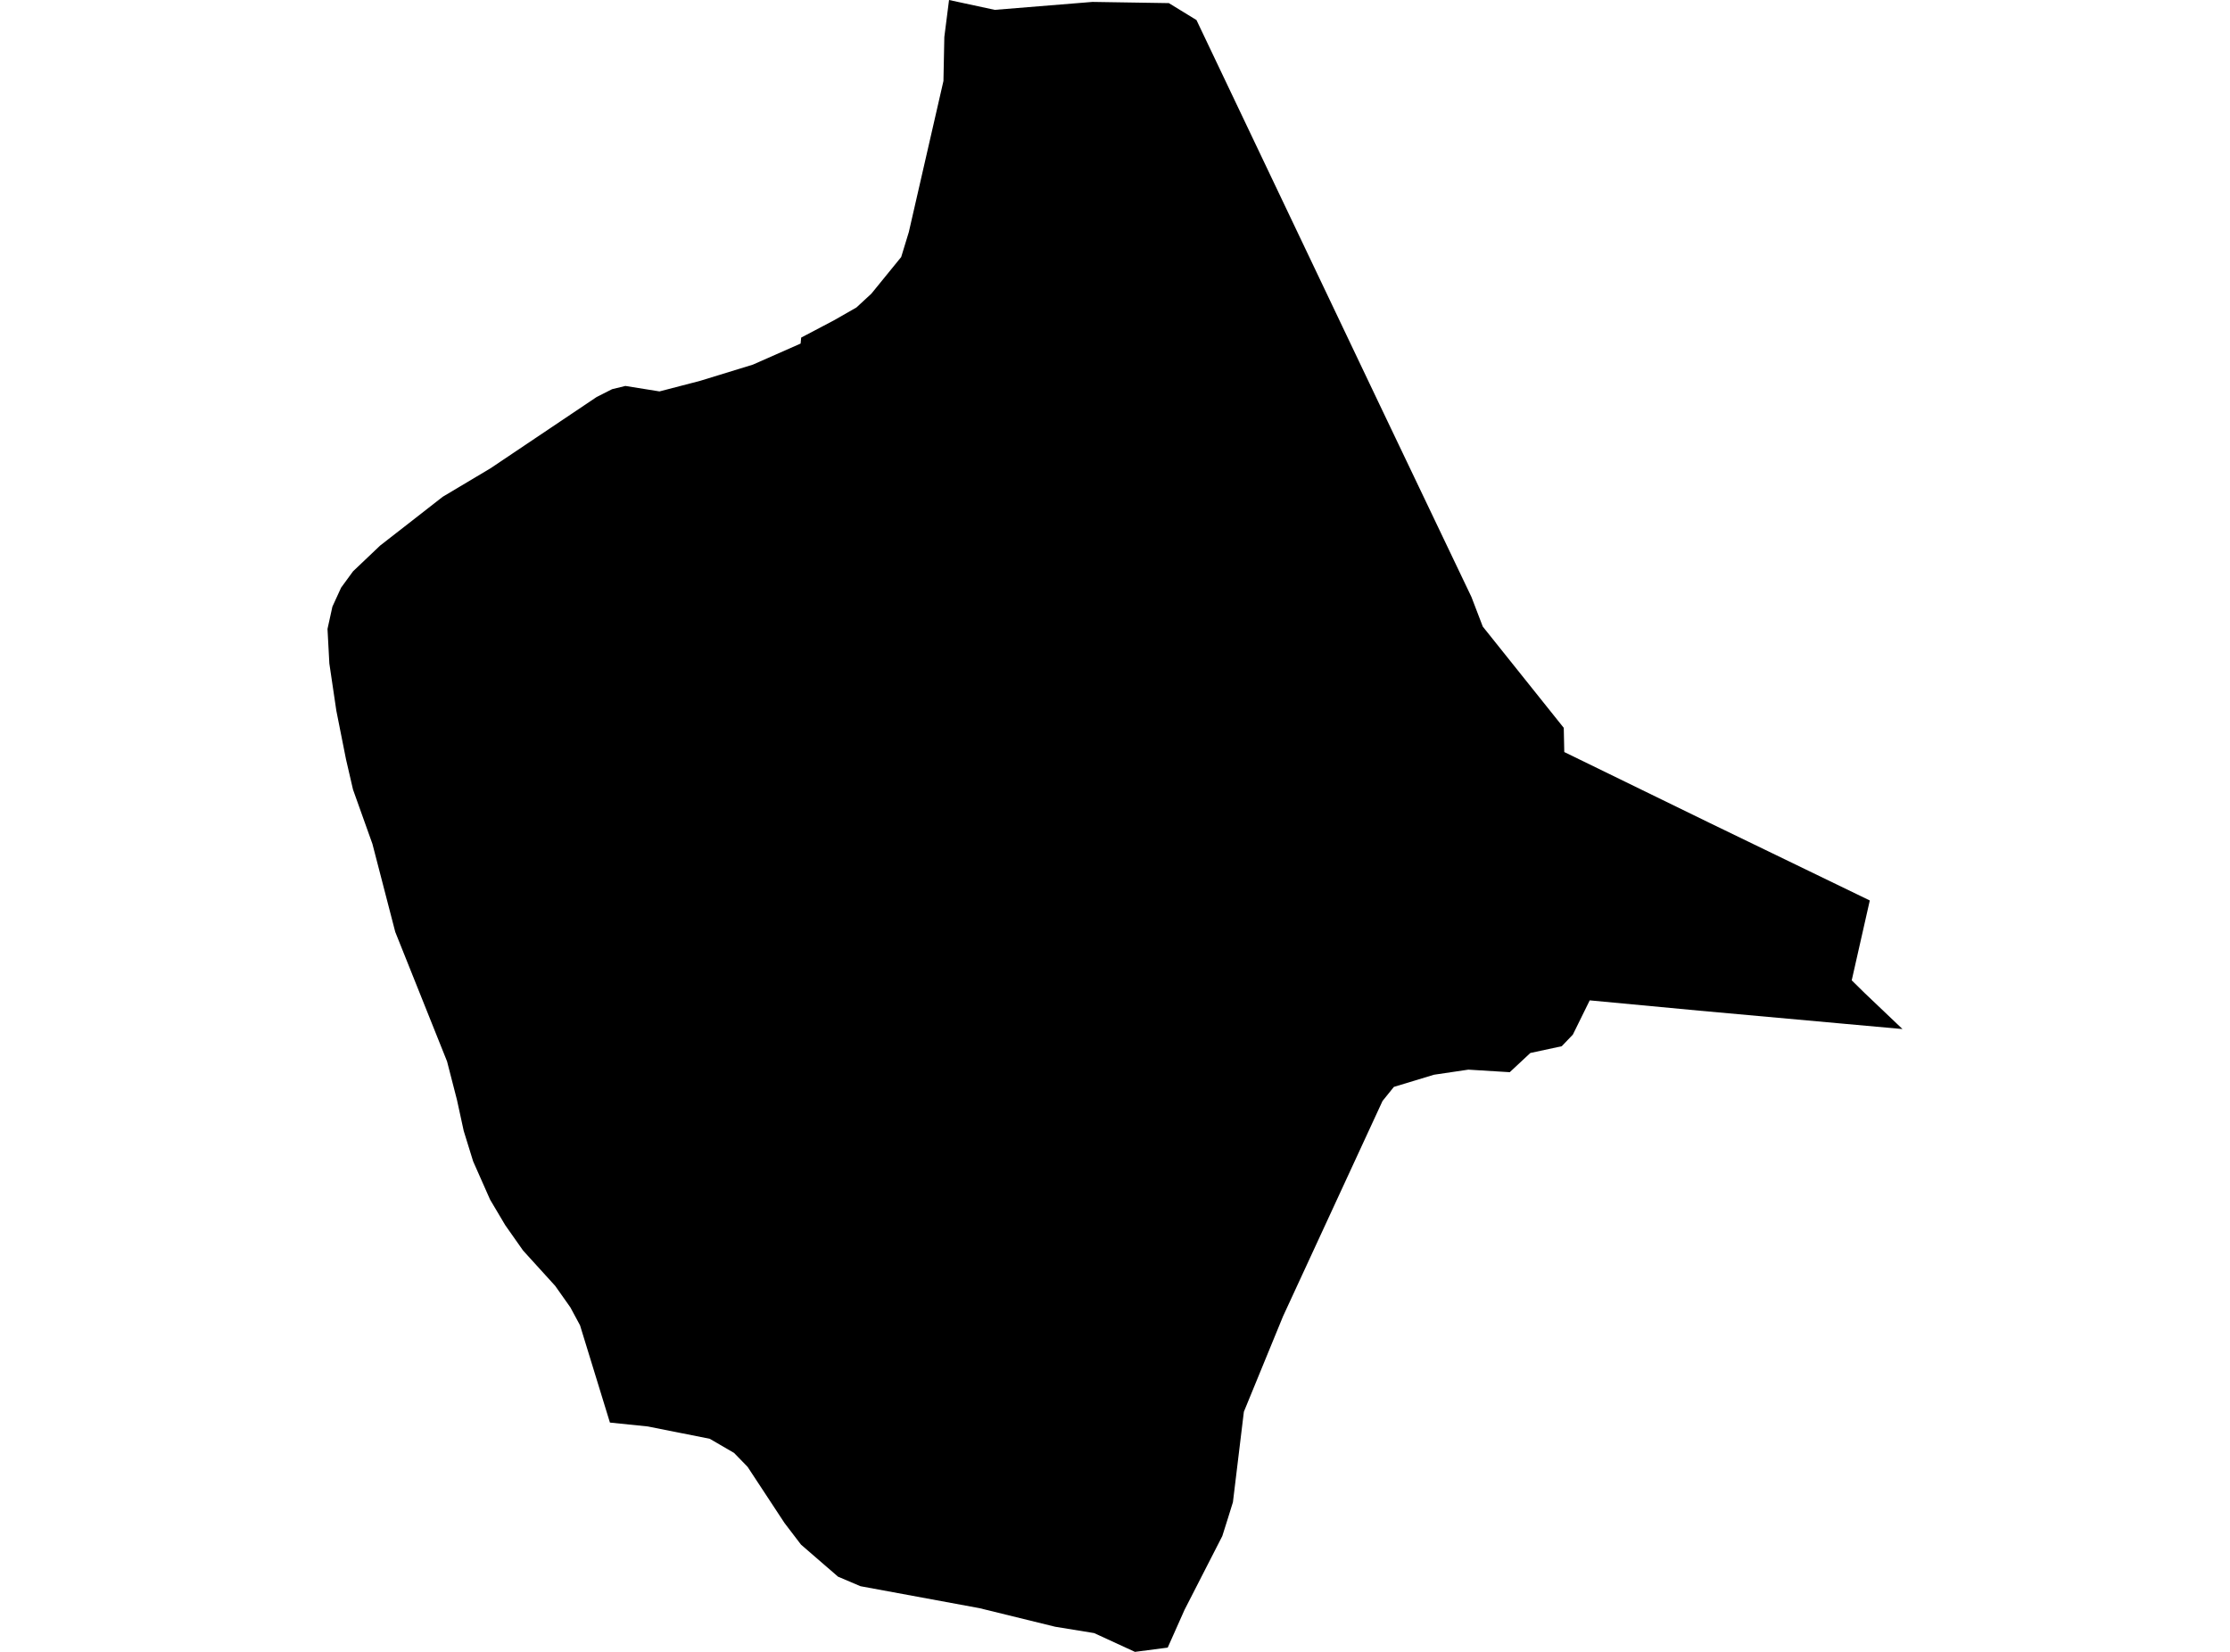 <?xml version='1.0'?>
<svg  baseProfile = 'tiny' width = '540' height = '400' stroke-linecap = 'round' stroke-linejoin = 'round' version='1.1' xmlns='http://www.w3.org/2000/svg'>
<path id='4217701001' title='4217701001'  d='M 460.694 249.185 446.551 247.907 411.486 244.733 384.956 242.237 380.873 250.526 378.177 253.345 370.582 254.978 365.59 259.631 355.56 259.015 347.241 260.247 337.535 263.19 334.777 266.61 310.696 318.731 301.206 341.856 298.556 363.748 297.37 367.569 295.983 371.96 286.832 389.832 282.764 398.968 274.83 400 264.954 395.455 255.51 393.914 237.176 389.416 208.366 384.1 202.928 381.789 193.961 374.025 189.986 368.817 181.02 355.182 177.753 351.824 171.868 348.403 156.862 345.415 147.695 344.475 140.454 320.918 138.112 316.574 134.446 311.382 126.665 302.816 122.351 296.684 118.685 290.506 114.571 281.216 112.291 273.851 110.658 266.348 108.254 257.012 95.714 225.675 90.183 204.352 85.484 191.195 83.789 183.877 81.447 172.106 79.752 160.659 79.306 152.294 80.492 146.901 82.603 142.295 85.484 138.351 92.047 132.111 99.134 126.596 107.207 120.294 118.762 113.408 144.475 96.137 148.219 94.242 151.439 93.456 159.697 94.781 169.526 92.224 182.314 88.295 193.869 83.195 194.007 81.747 201.88 77.603 207.38 74.46 211.001 71.117 218.226 62.242 220.075 56.188 228.456 19.613 228.672 8.951 229.812 0 240.889 2.388 264.554 0.462 283.042 0.755 289.728 4.853 333.668 97.138 356.315 144.56 359.058 151.724 378.67 176.251 378.793 182.105 413.889 199.222 452.775 218.049 448.4 237.384 451.481 240.419 460.694 249.185 Z' />
</svg>